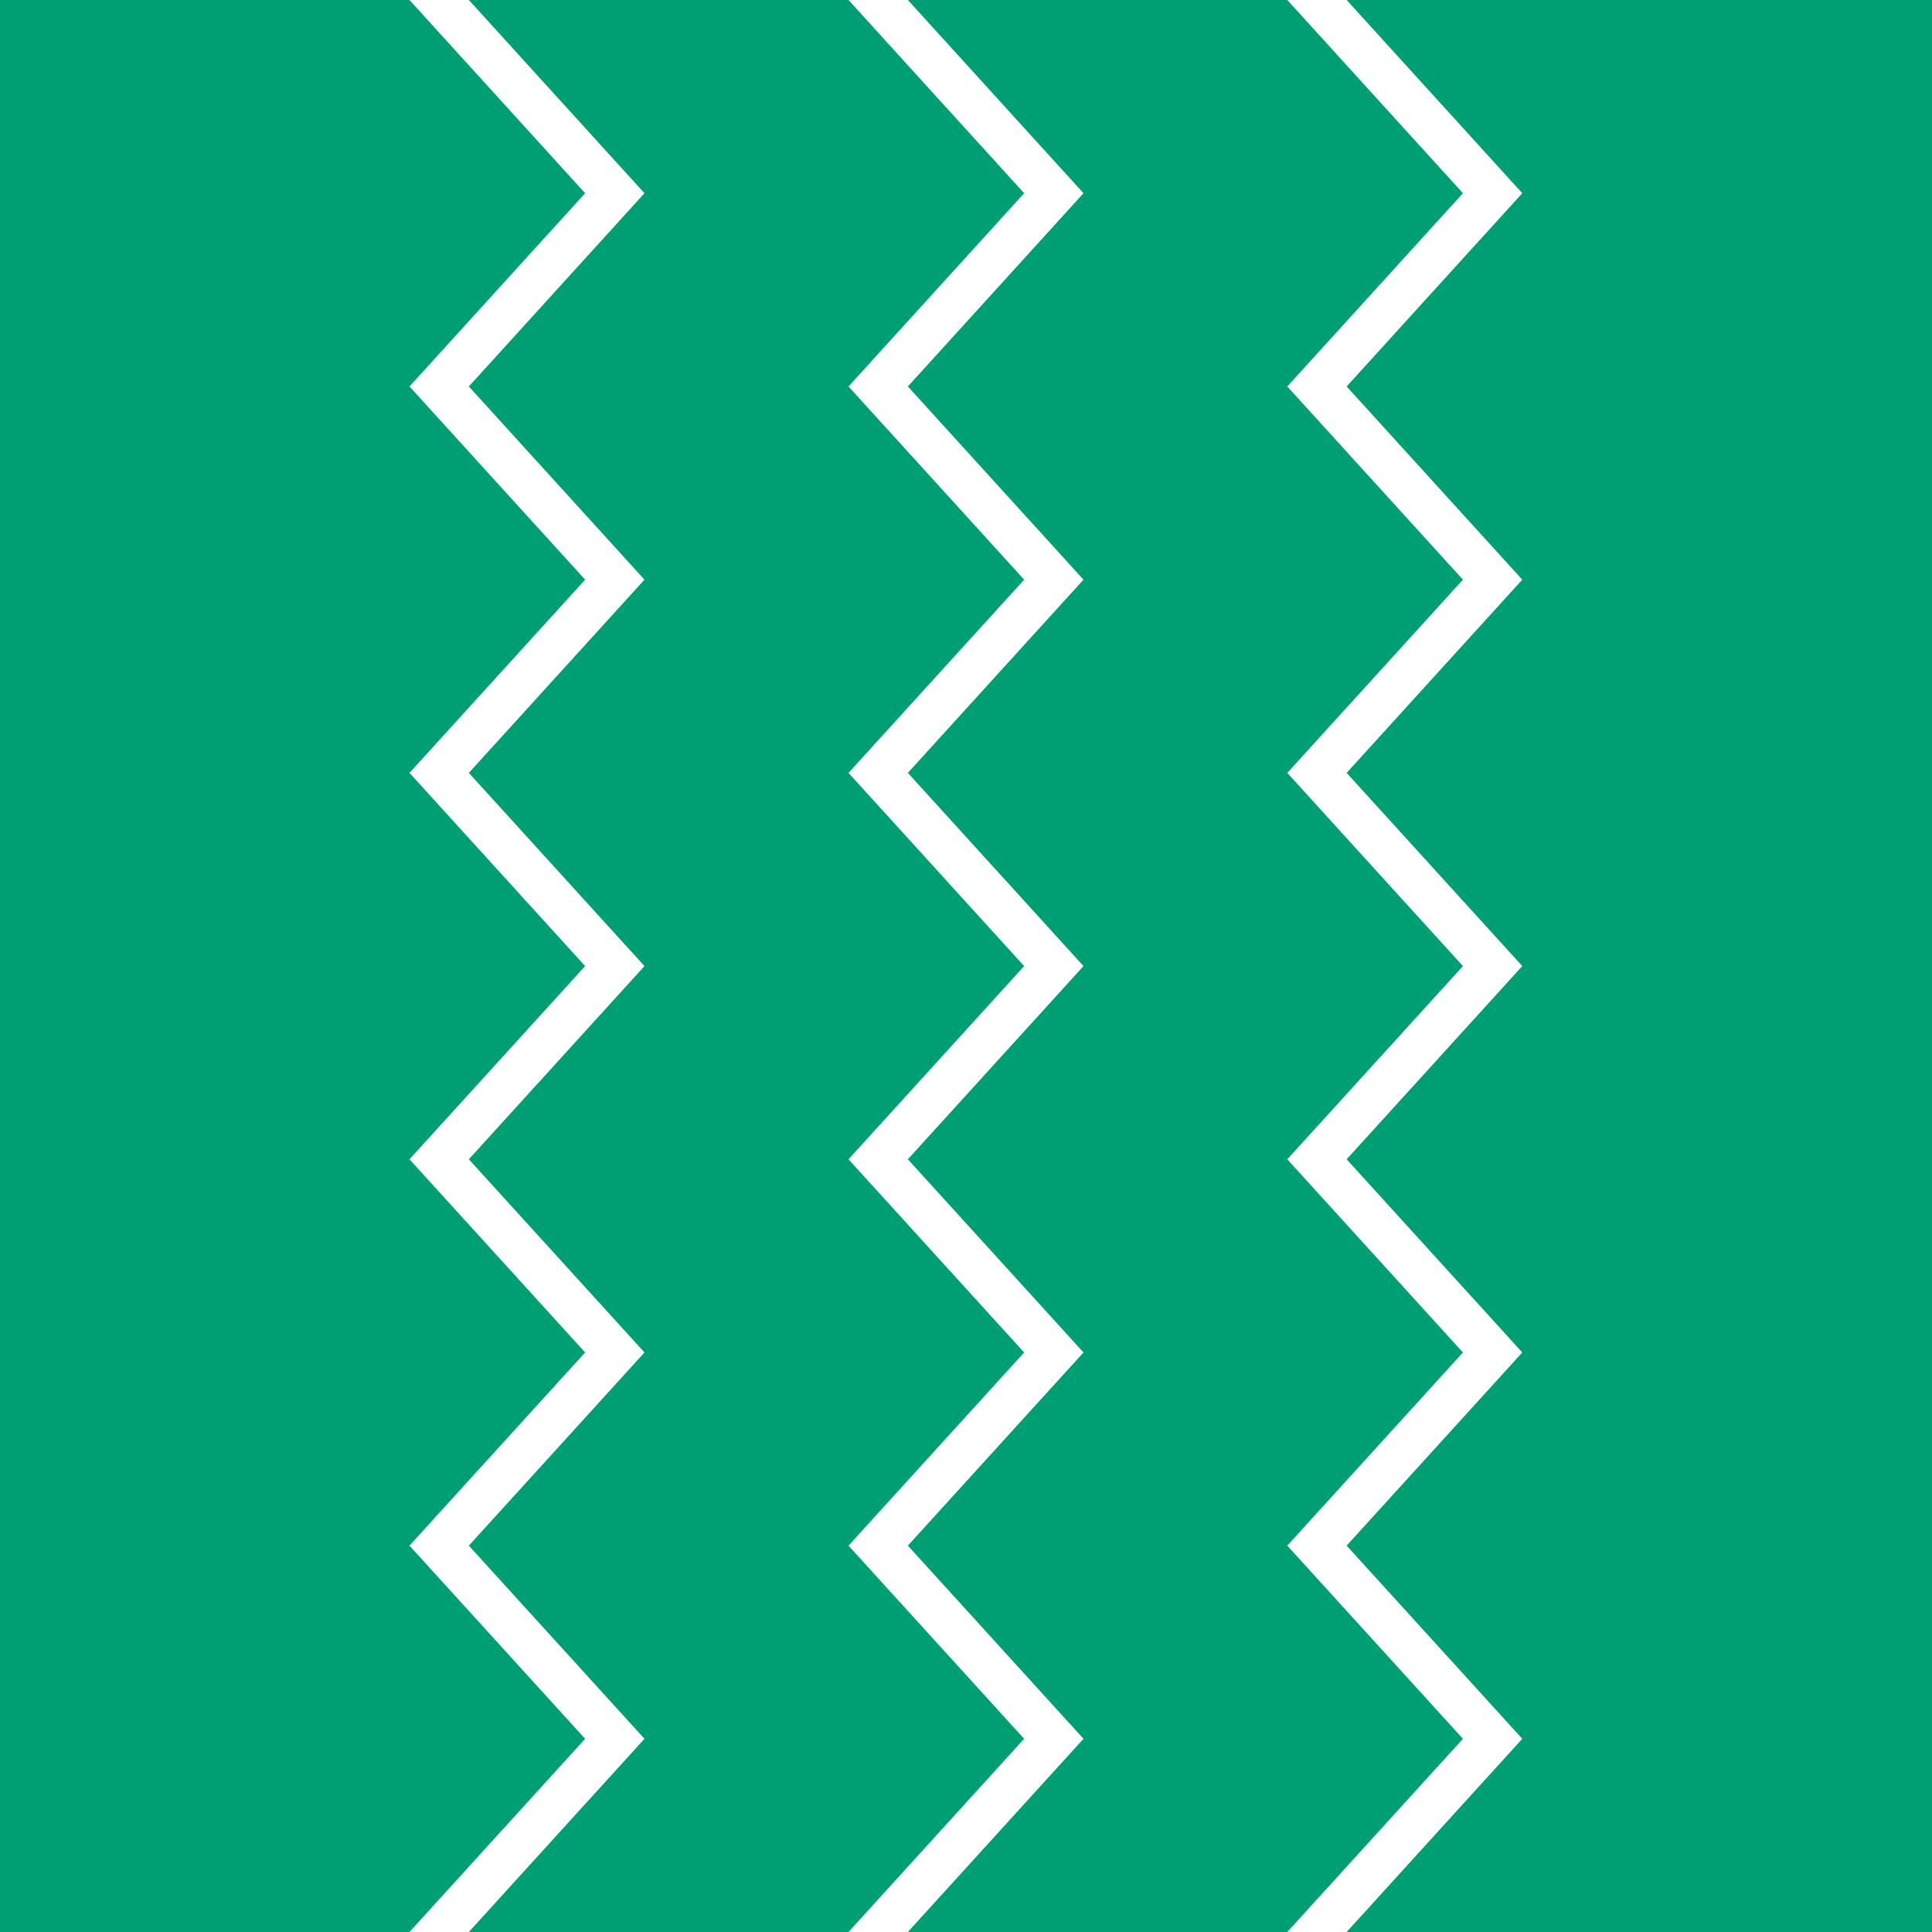 <?xml version="1.0" encoding="utf-8"?>
<!-- Generator: Adobe Illustrator 16.0.0, SVG Export Plug-In . SVG Version: 6.00 Build 0)  -->
<!DOCTYPE svg PUBLIC "-//W3C//DTD SVG 1.1//EN" "http://www.w3.org/Graphics/SVG/1.1/DTD/svg11.dtd">
<svg version="1.1" xmlns="http://www.w3.org/2000/svg" xmlns:xlink="http://www.w3.org/1999/xlink" x="0px" y="0px" width="220px"
	 height="220px" viewBox="0 0 220 220" enable-background="new 0 0 220 220" xml:space="preserve">
<rect x="0" y="0" width="220" height="220" fill="#333333" stroke="none"/>
<g id="bg" display="none">
	<rect x="-2245.836" y="-7281.787" display="inline" fill="#FFFFFF" width="3240.076" height="8444.104"/>
</g>
<g id="Layer_3" display="none">
</g>
<g id="Layer_1">
	<g>
		<defs>
			<rect id="SVGID_571_" x="0" y="-0.001" width="220" height="220"/>
		</defs>
		<clipPath id="SVGID_2_">
			<use xlink:href="#SVGID_571_"  overflow="visible"/>
		</clipPath>
		<rect x="0" y="-0.001" clip-path="url(#SVGID_2_)" fill="#009E73" width="220" height="220"/>
		<g clip-path="url(#SVGID_2_)">
			<polyline fill="none" stroke="#FFFFFF" stroke-width="5" stroke-linecap="square" stroke-miterlimit="10" points="100,219.999 
				120,198 100,176.005 120,154.008 100,132.011 120,110.01 100,88.01 120,66.009 100,44.008 120,22.003 100,-0.001 			"/>
		</g>
		<g clip-path="url(#SVGID_2_)">
			<polyline fill="none" stroke="#FFFFFF" stroke-width="5" stroke-linecap="square" stroke-miterlimit="10" points="
				50.008,219.999 70.008,198 50.008,176.005 70.008,154.008 50.008,132.011 70.008,110.01 50.008,88.01 70.008,66.009 
				50.008,44.008 70.008,22.003 50.008,-0.001 			"/>
		</g>
		<g clip-path="url(#SVGID_2_)">
			<polyline fill="none" stroke="#FFFFFF" stroke-width="5" stroke-linecap="square" stroke-miterlimit="10" points="
				149.965,219.999 169.965,198 149.965,176.005 169.965,154.008 149.965,132.011 169.965,110.01 149.965,88.01 169.965,66.009 
				149.965,44.008 169.965,22.003 149.965,-0.001 			"/>
		</g>
	</g>
</g>
</svg>
